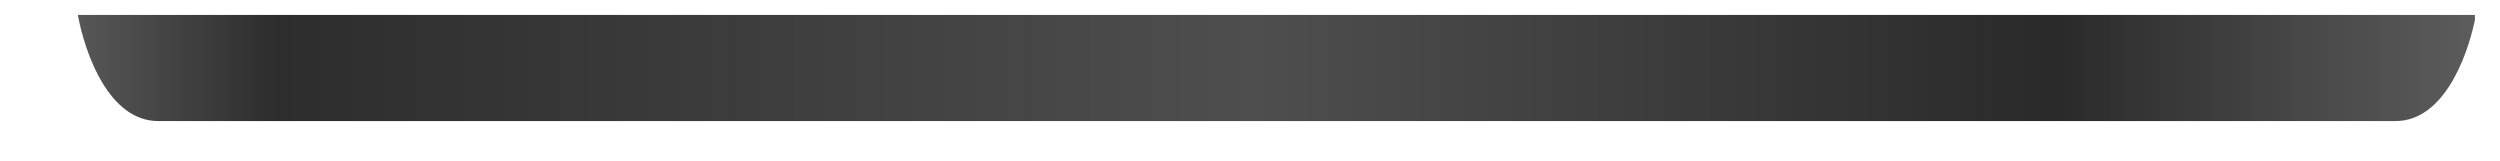 <svg width="31" height="2" viewBox="0 0 31 2" fill="none" xmlns="http://www.w3.org/2000/svg">
<path fill-rule="evenodd" clip-rule="evenodd" d="M30.689 0.248V0.185H0.965C1.057 0.679 1.356 1.501 1.961 1.501H29.706C30.285 1.501 30.584 0.746 30.689 0.248Z" fill="url(#paint0_linear_507_3509)"/>
<defs>
<linearGradient id="paint0_linear_507_3509" x1="0.965" y1="0.843" x2="30.689" y2="0.843" gradientUnits="userSpaceOnUse">
<stop stop-color="#575757"/>
<stop offset="0.083" stop-color="#2D2D2D"/>
<stop offset="0.49" stop-color="#4E4E4E"/>
<stop offset="0.825" stop-color="#2A2A2A"/>
<stop offset="1" stop-color="#5C5C5C"/>
</linearGradient>
</defs>
</svg>
